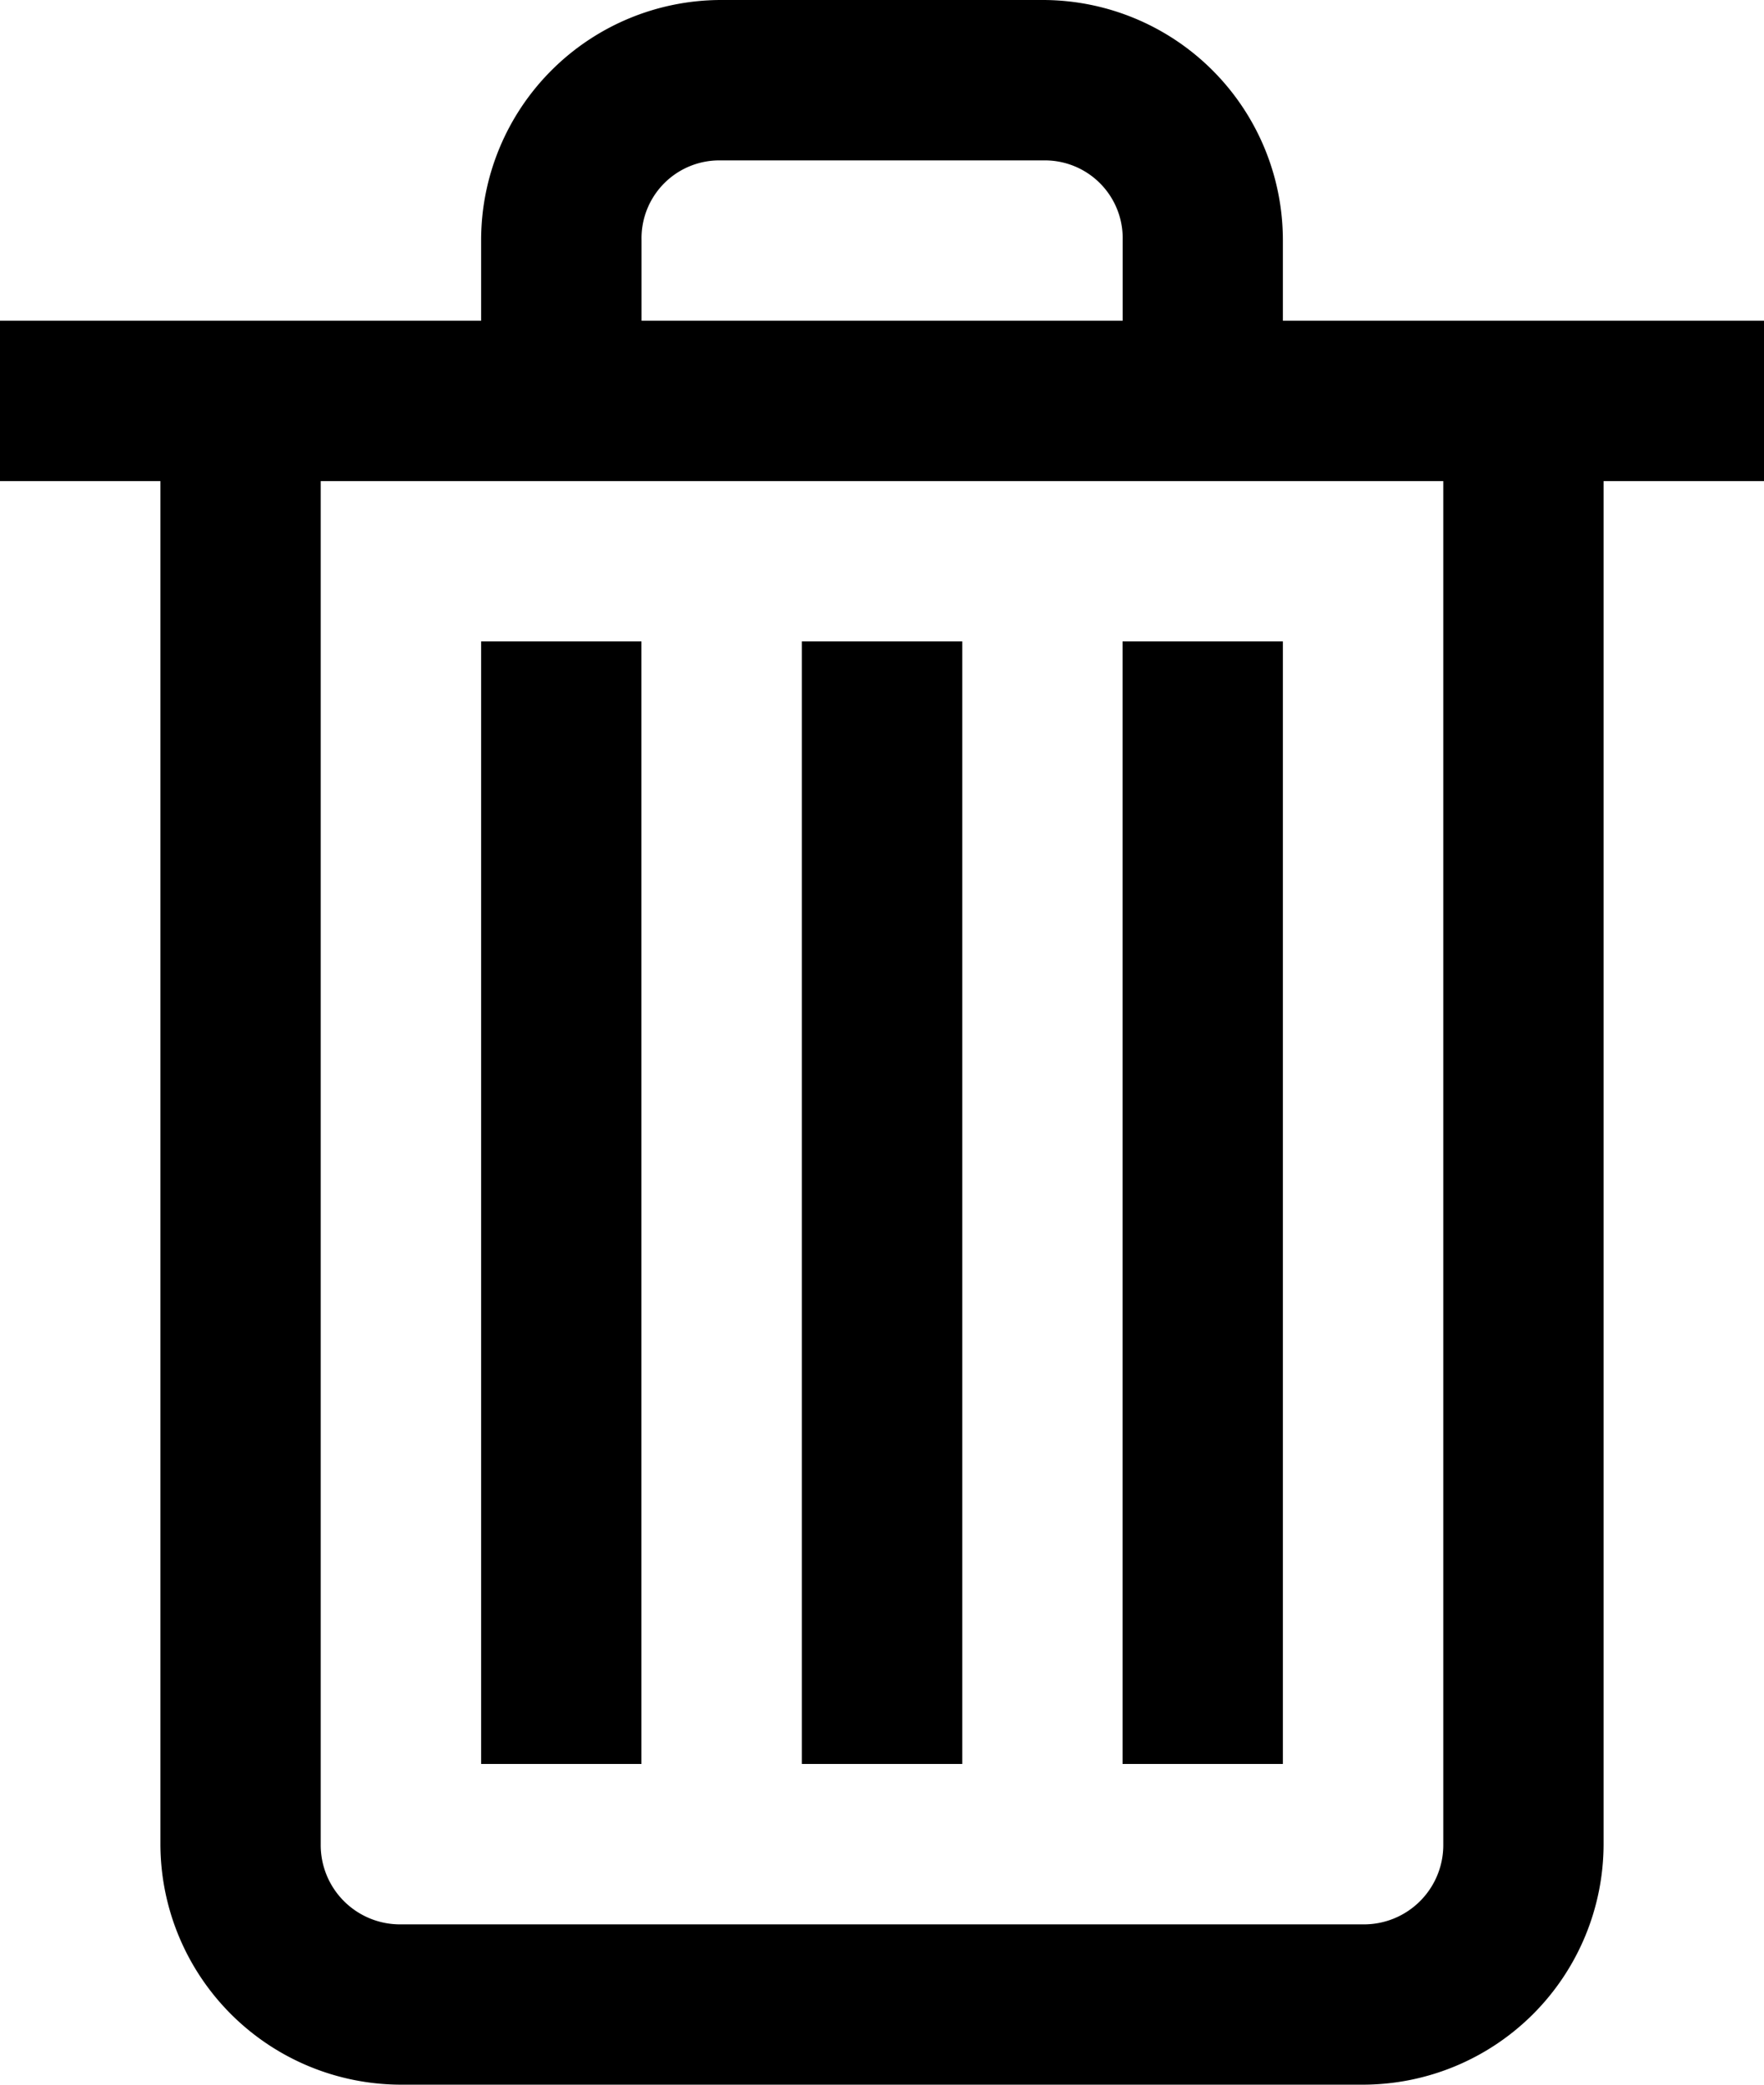 <svg xmlns="http://www.w3.org/2000/svg" xmlns:xlink="http://www.w3.org/1999/xlink" width="16.077" height="19" viewBox="0 0 16.077 19">
  <defs>
    <clipPath id="clip-path">
      <rect width="16.077" height="19" fill="none"/>
    </clipPath>
  </defs>
  <g id="Icons_24px_Delete" data-name="Icons – 24px / Delete" clip-path="url(#clip-path)">
    <path id="Icon" d="M12.423,19H3.654a2.195,2.195,0,0,1-2.192-2.192V4.385H0V2.923H4.385V2.187A2.189,2.189,0,0,1,6.571,0H9.506a2.189,2.189,0,0,1,2.186,2.187v.736h4.385V4.385H14.615V16.808A2.195,2.195,0,0,1,12.423,19ZM2.923,4.385V16.808a.723.723,0,0,0,.731.731h8.769a.723.723,0,0,0,.731-.731V4.385ZM6.571,1.462a.709.709,0,0,0-.724.725v.736h4.385V2.187a.709.709,0,0,0-.725-.725Zm2.2,14.615H7.308V5.846H8.77V16.076Zm-2.923,0H4.385V5.846H5.846V16.076Zm5.845,0H10.231V5.846h1.461V16.076Z" transform="translate(0 0)"/>
  </g>
</svg>
